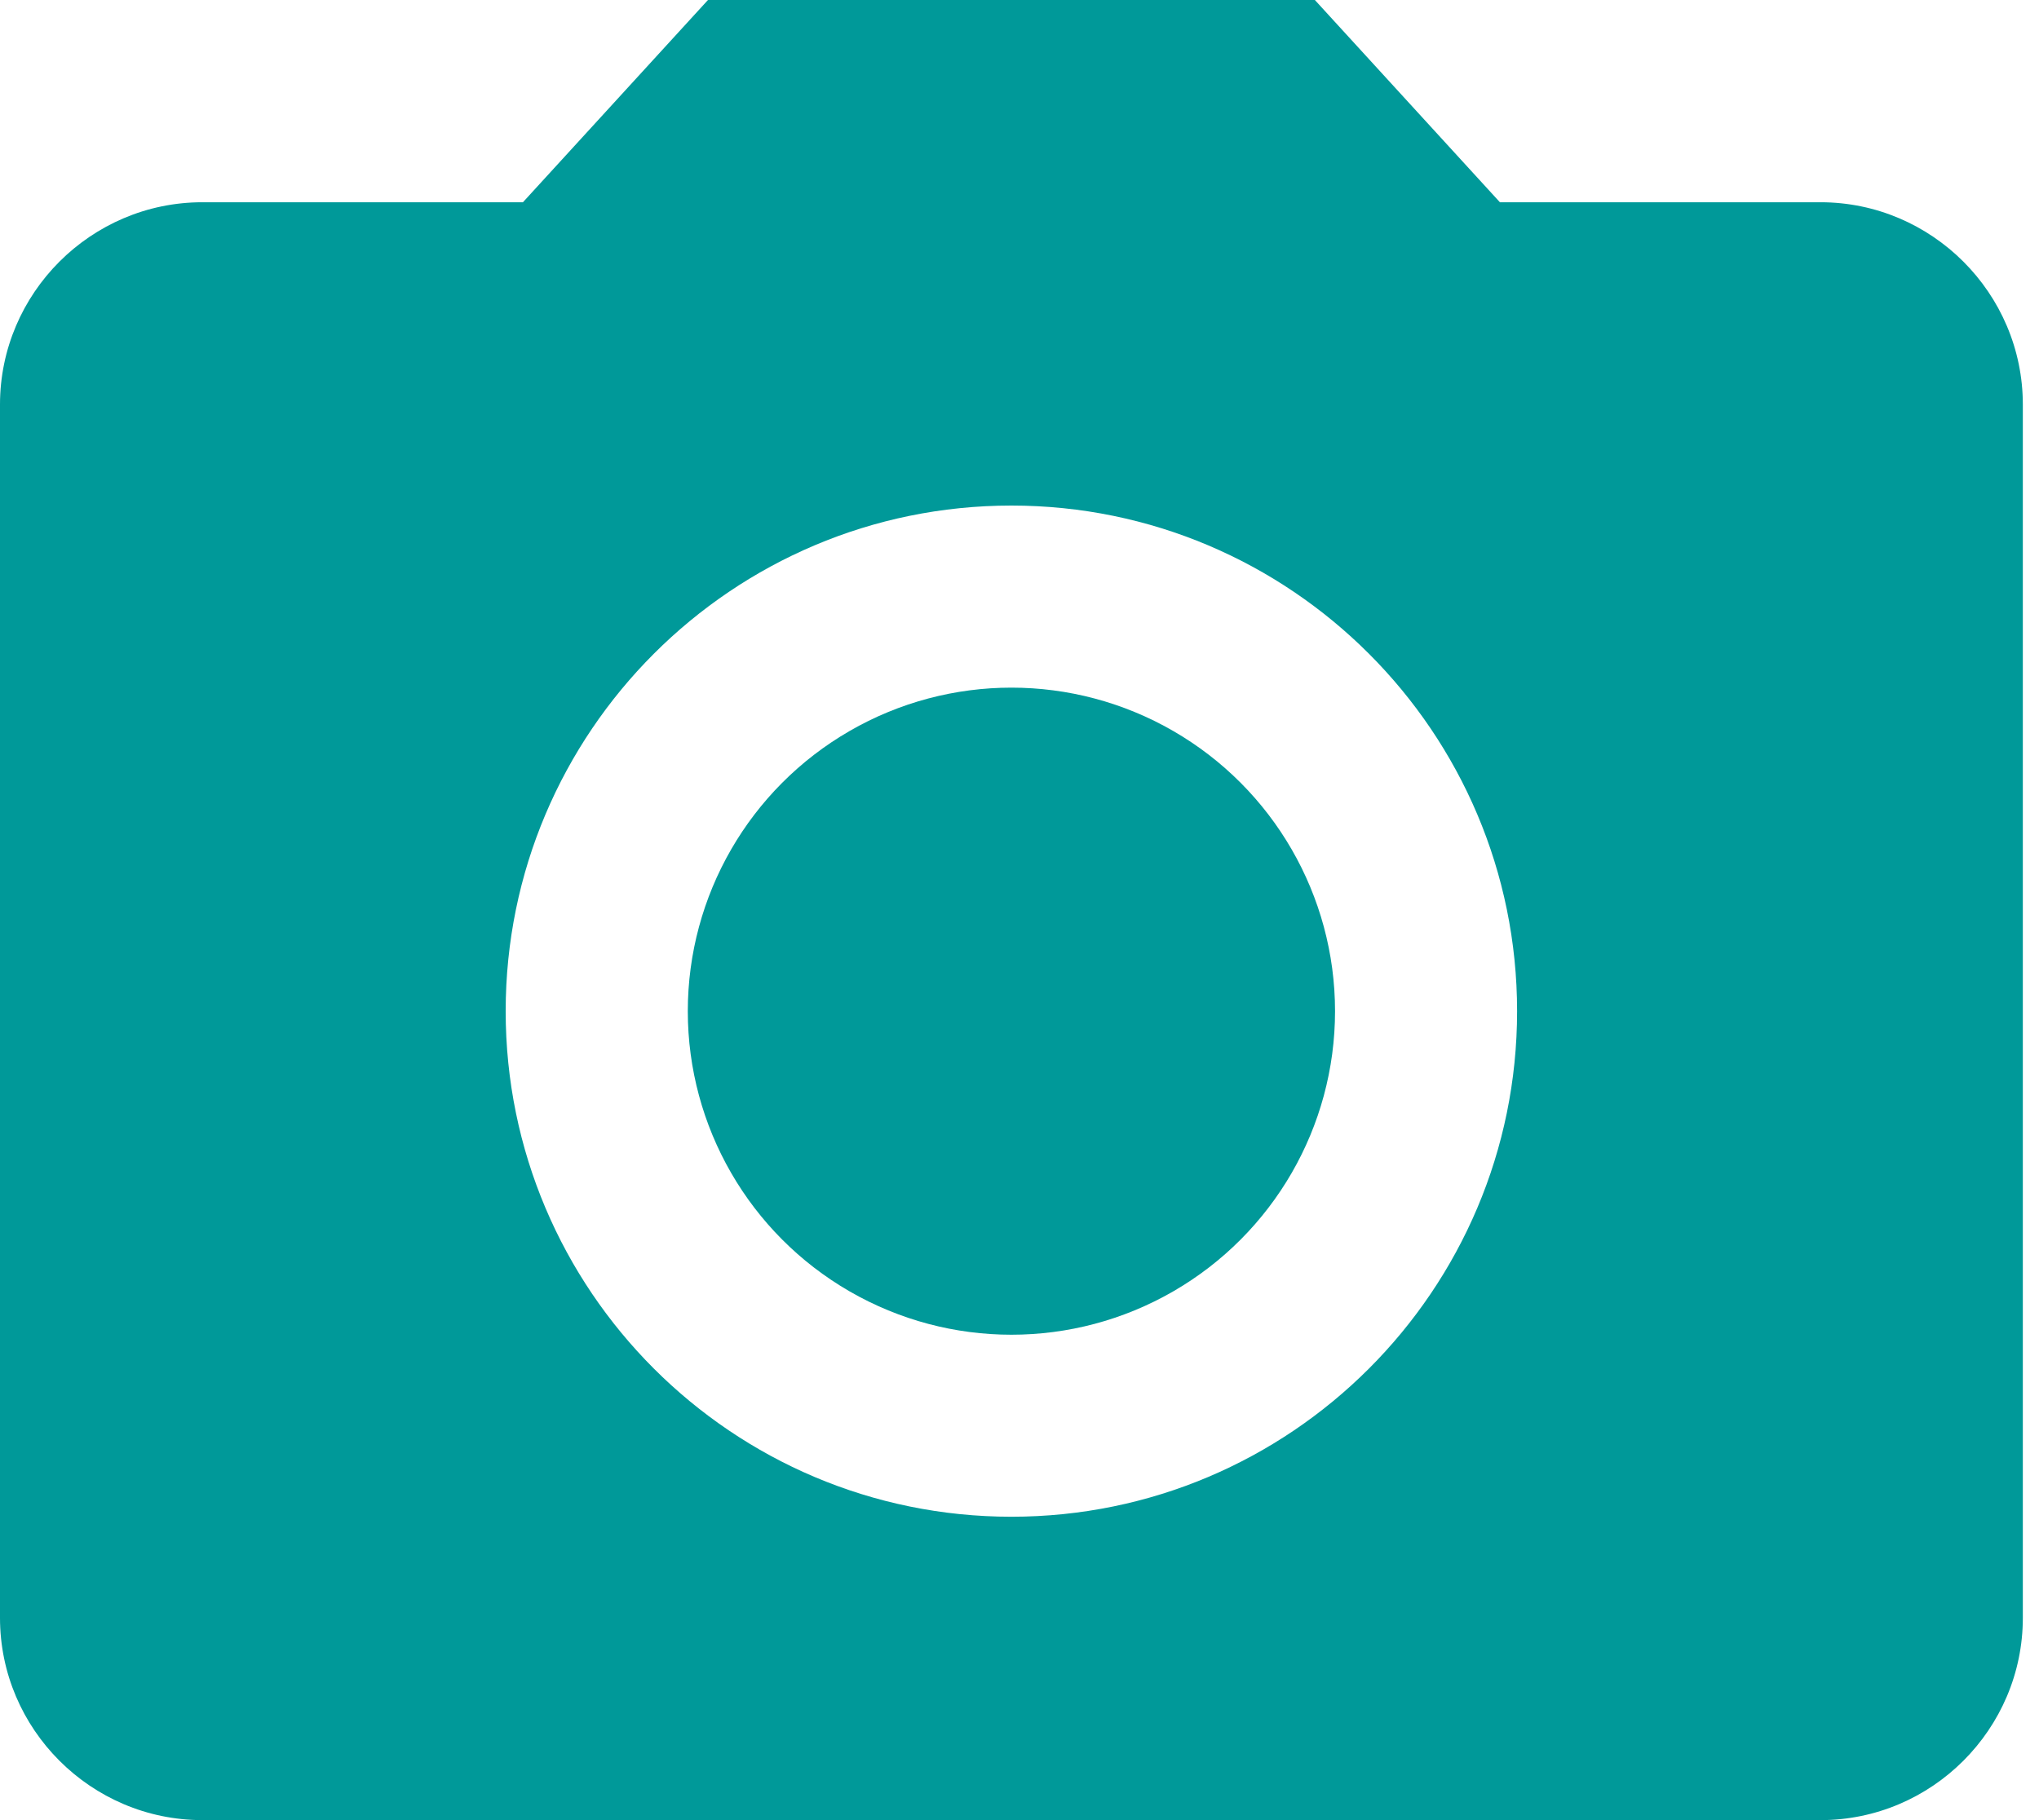 <?xml version="1.0" encoding="UTF-8"?>
<svg width="28px" height="25px" viewBox="0 0 28 25" version="1.1" xmlns="http://www.w3.org/2000/svg" xmlns:xlink="http://www.w3.org/1999/xlink">
    <!-- Generator: Sketch 51.2 (57519) - http://www.bohemiancoding.com/sketch -->
    <title>Group 6 Copy 2</title>
    <desc>Created with Sketch.</desc>
    <defs></defs>
    <g id="Page-1" stroke="none" stroke-width="1" fill="none" fill-rule="evenodd">
        <g id="account-opening-assets" transform="translate(-951, -344)" fill="#009999" fill-rule="nonzero">
            <g id="Group-6-Copy-2" transform="translate(951, 344)">
                <g id="baseline-camera_alt-24px">
                    <circle id="Oval" cx="13.889" cy="13.889" r="4.444"></circle>
                    <path d="M9.722,0 L7.181,2.778 L2.778,2.778 C1.25,2.778 0,4.028 0,5.556 L0,22.222 C0,23.75 1.25,25 2.778,25 L25,25 C26.528,25 27.778,23.75 27.778,22.222 L27.778,5.556 C27.778,4.028 26.528,2.778 25,2.778 L20.597,2.778 L18.056,0 L9.722,0 Z M13.889,20.833 C10.056,20.833 6.944,17.722 6.944,13.889 C6.944,10.056 10.056,6.944 13.889,6.944 C17.722,6.944 20.833,10.056 20.833,13.889 C20.833,17.722 17.722,20.833 13.889,20.833 Z" id="Shape"></path>
                </g>
            </g>
        </g>
    </g>
</svg>